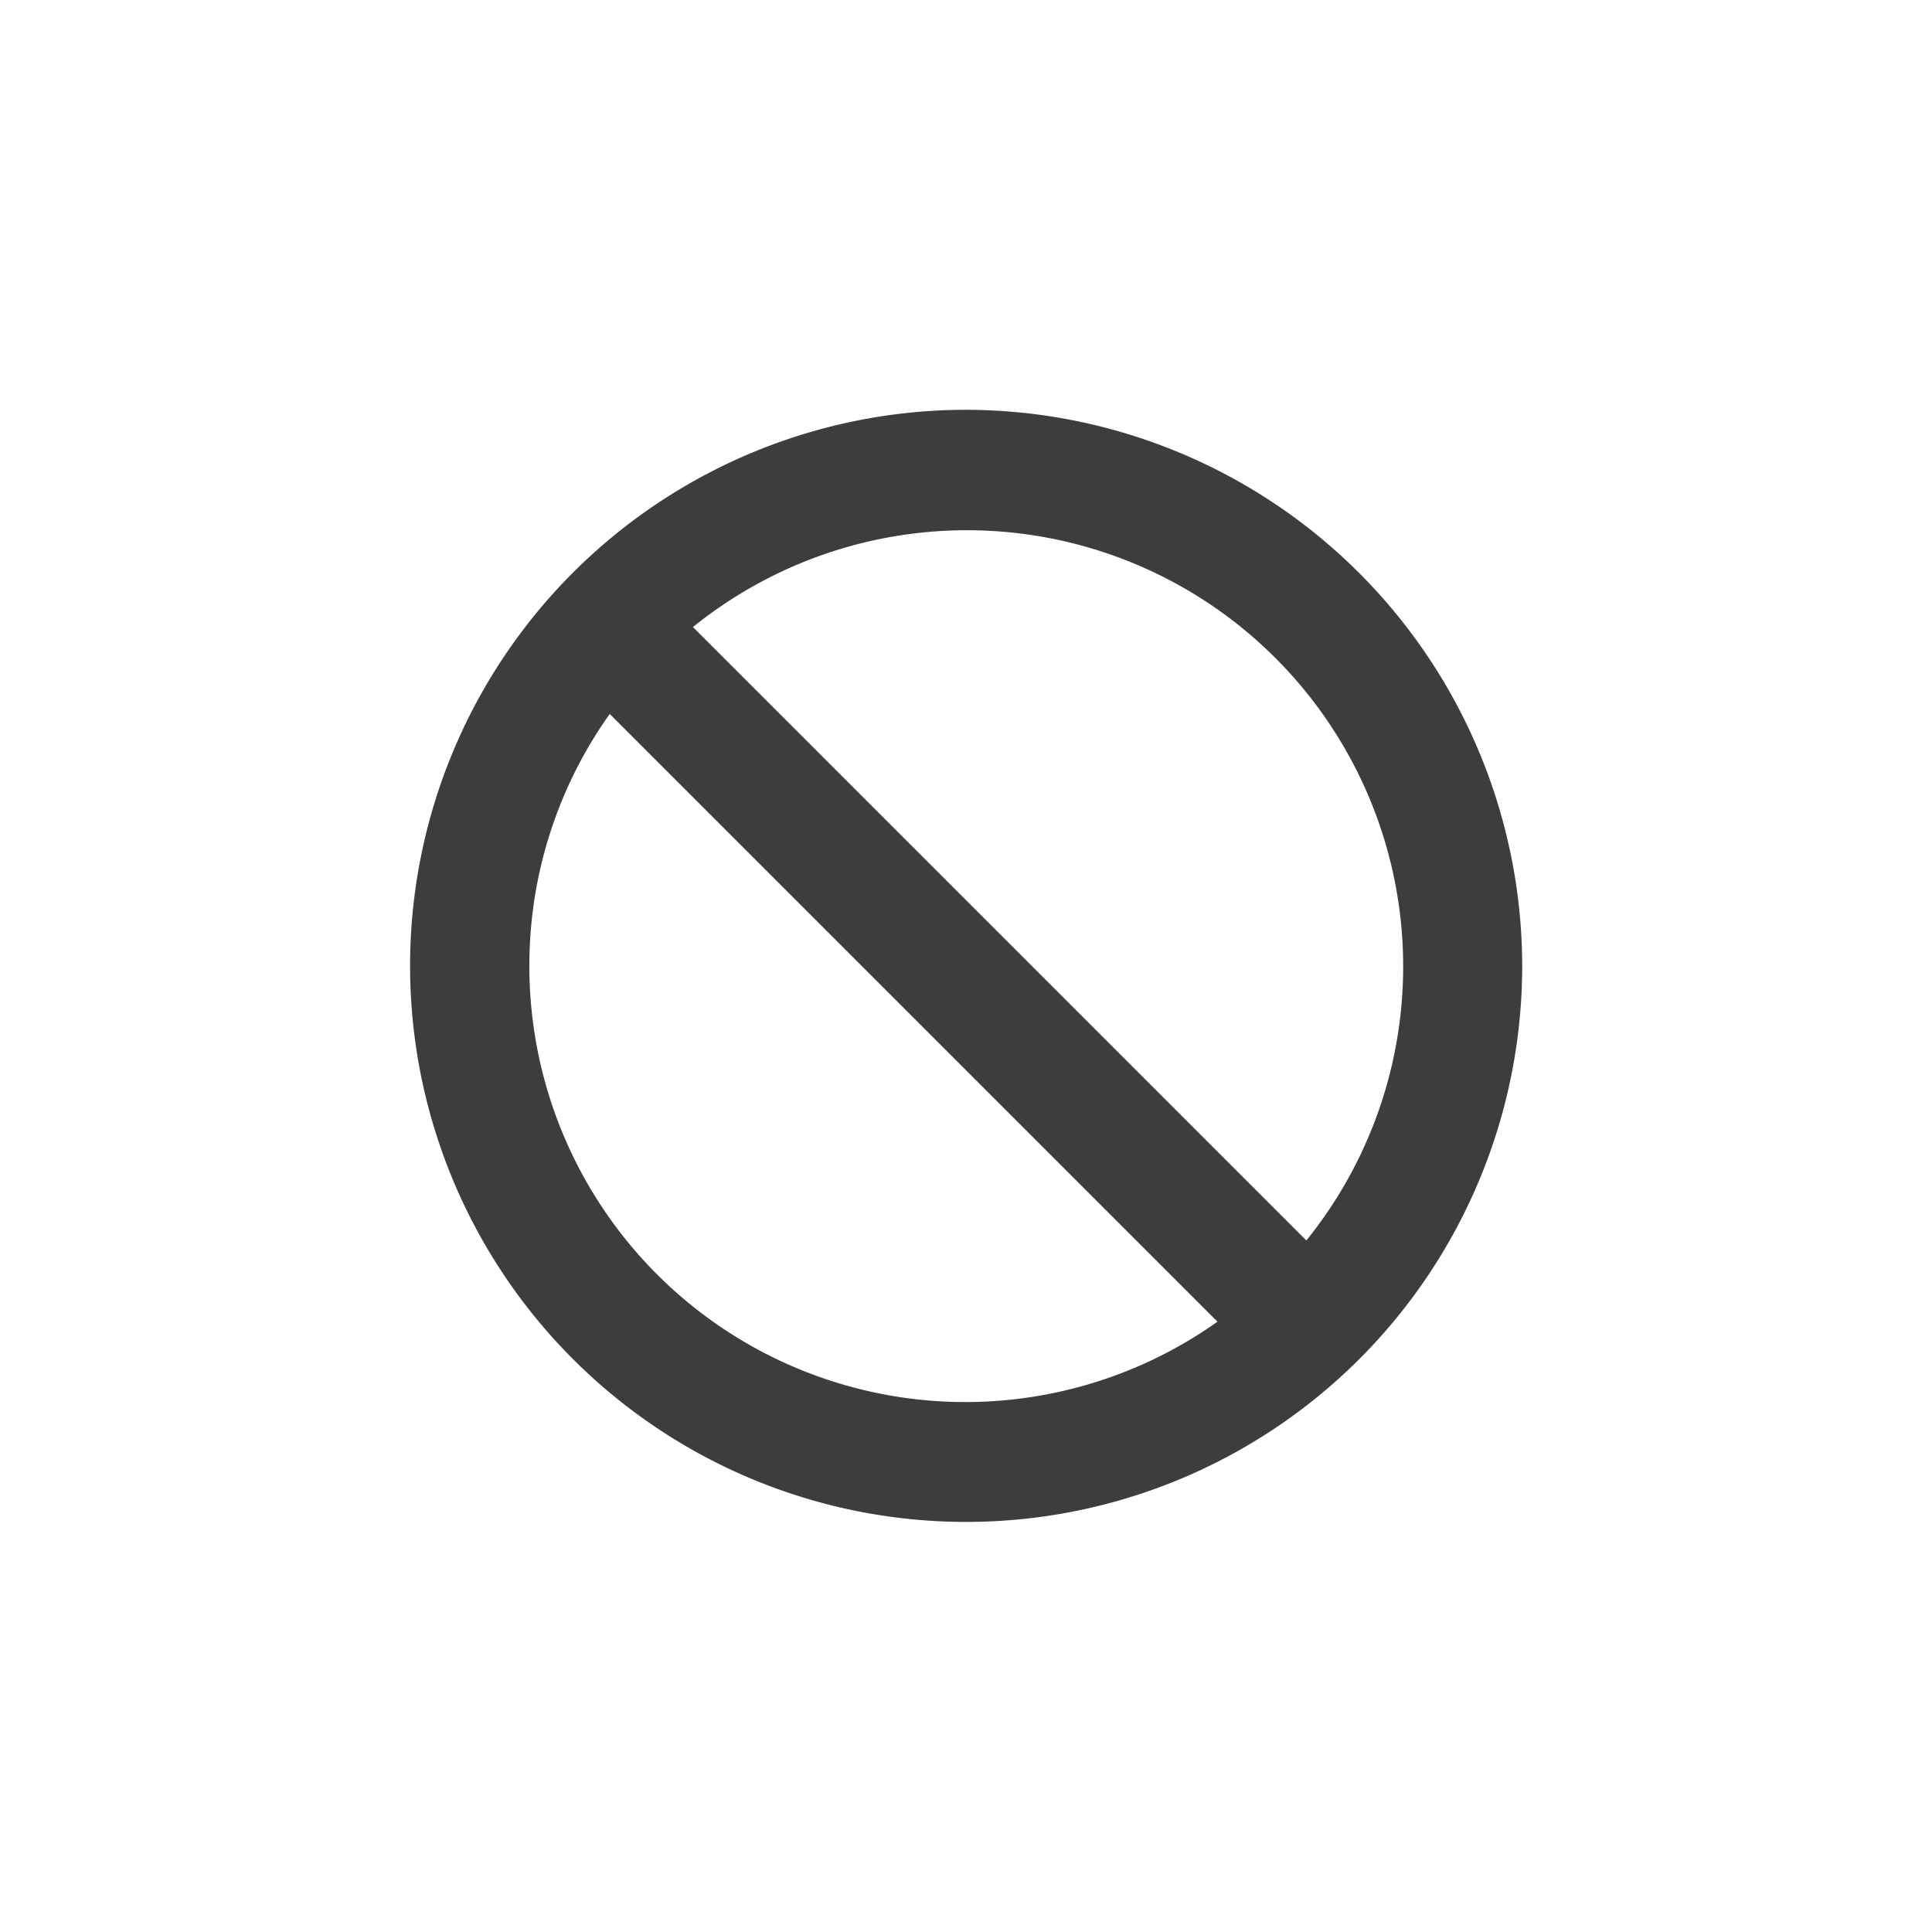 <svg id="Calque_1" data-name="Calque 1" xmlns="http://www.w3.org/2000/svg" viewBox="0 0 68.03 68.03"><defs><style>.cls-1{fill:#3d3d3d;}</style></defs><title>Clear all</title><path class="cls-1" d="M34,14.43A19.58,19.58,0,1,0,53.6,34,19.61,19.61,0,0,0,34,14.43ZM18.64,34a15.27,15.27,0,0,1,2.83-8.86l21.4,21.4A15.35,15.35,0,0,1,18.64,34ZM46,43.68l-21.6-21.6A15.36,15.36,0,0,1,46,43.68Z"/></svg>